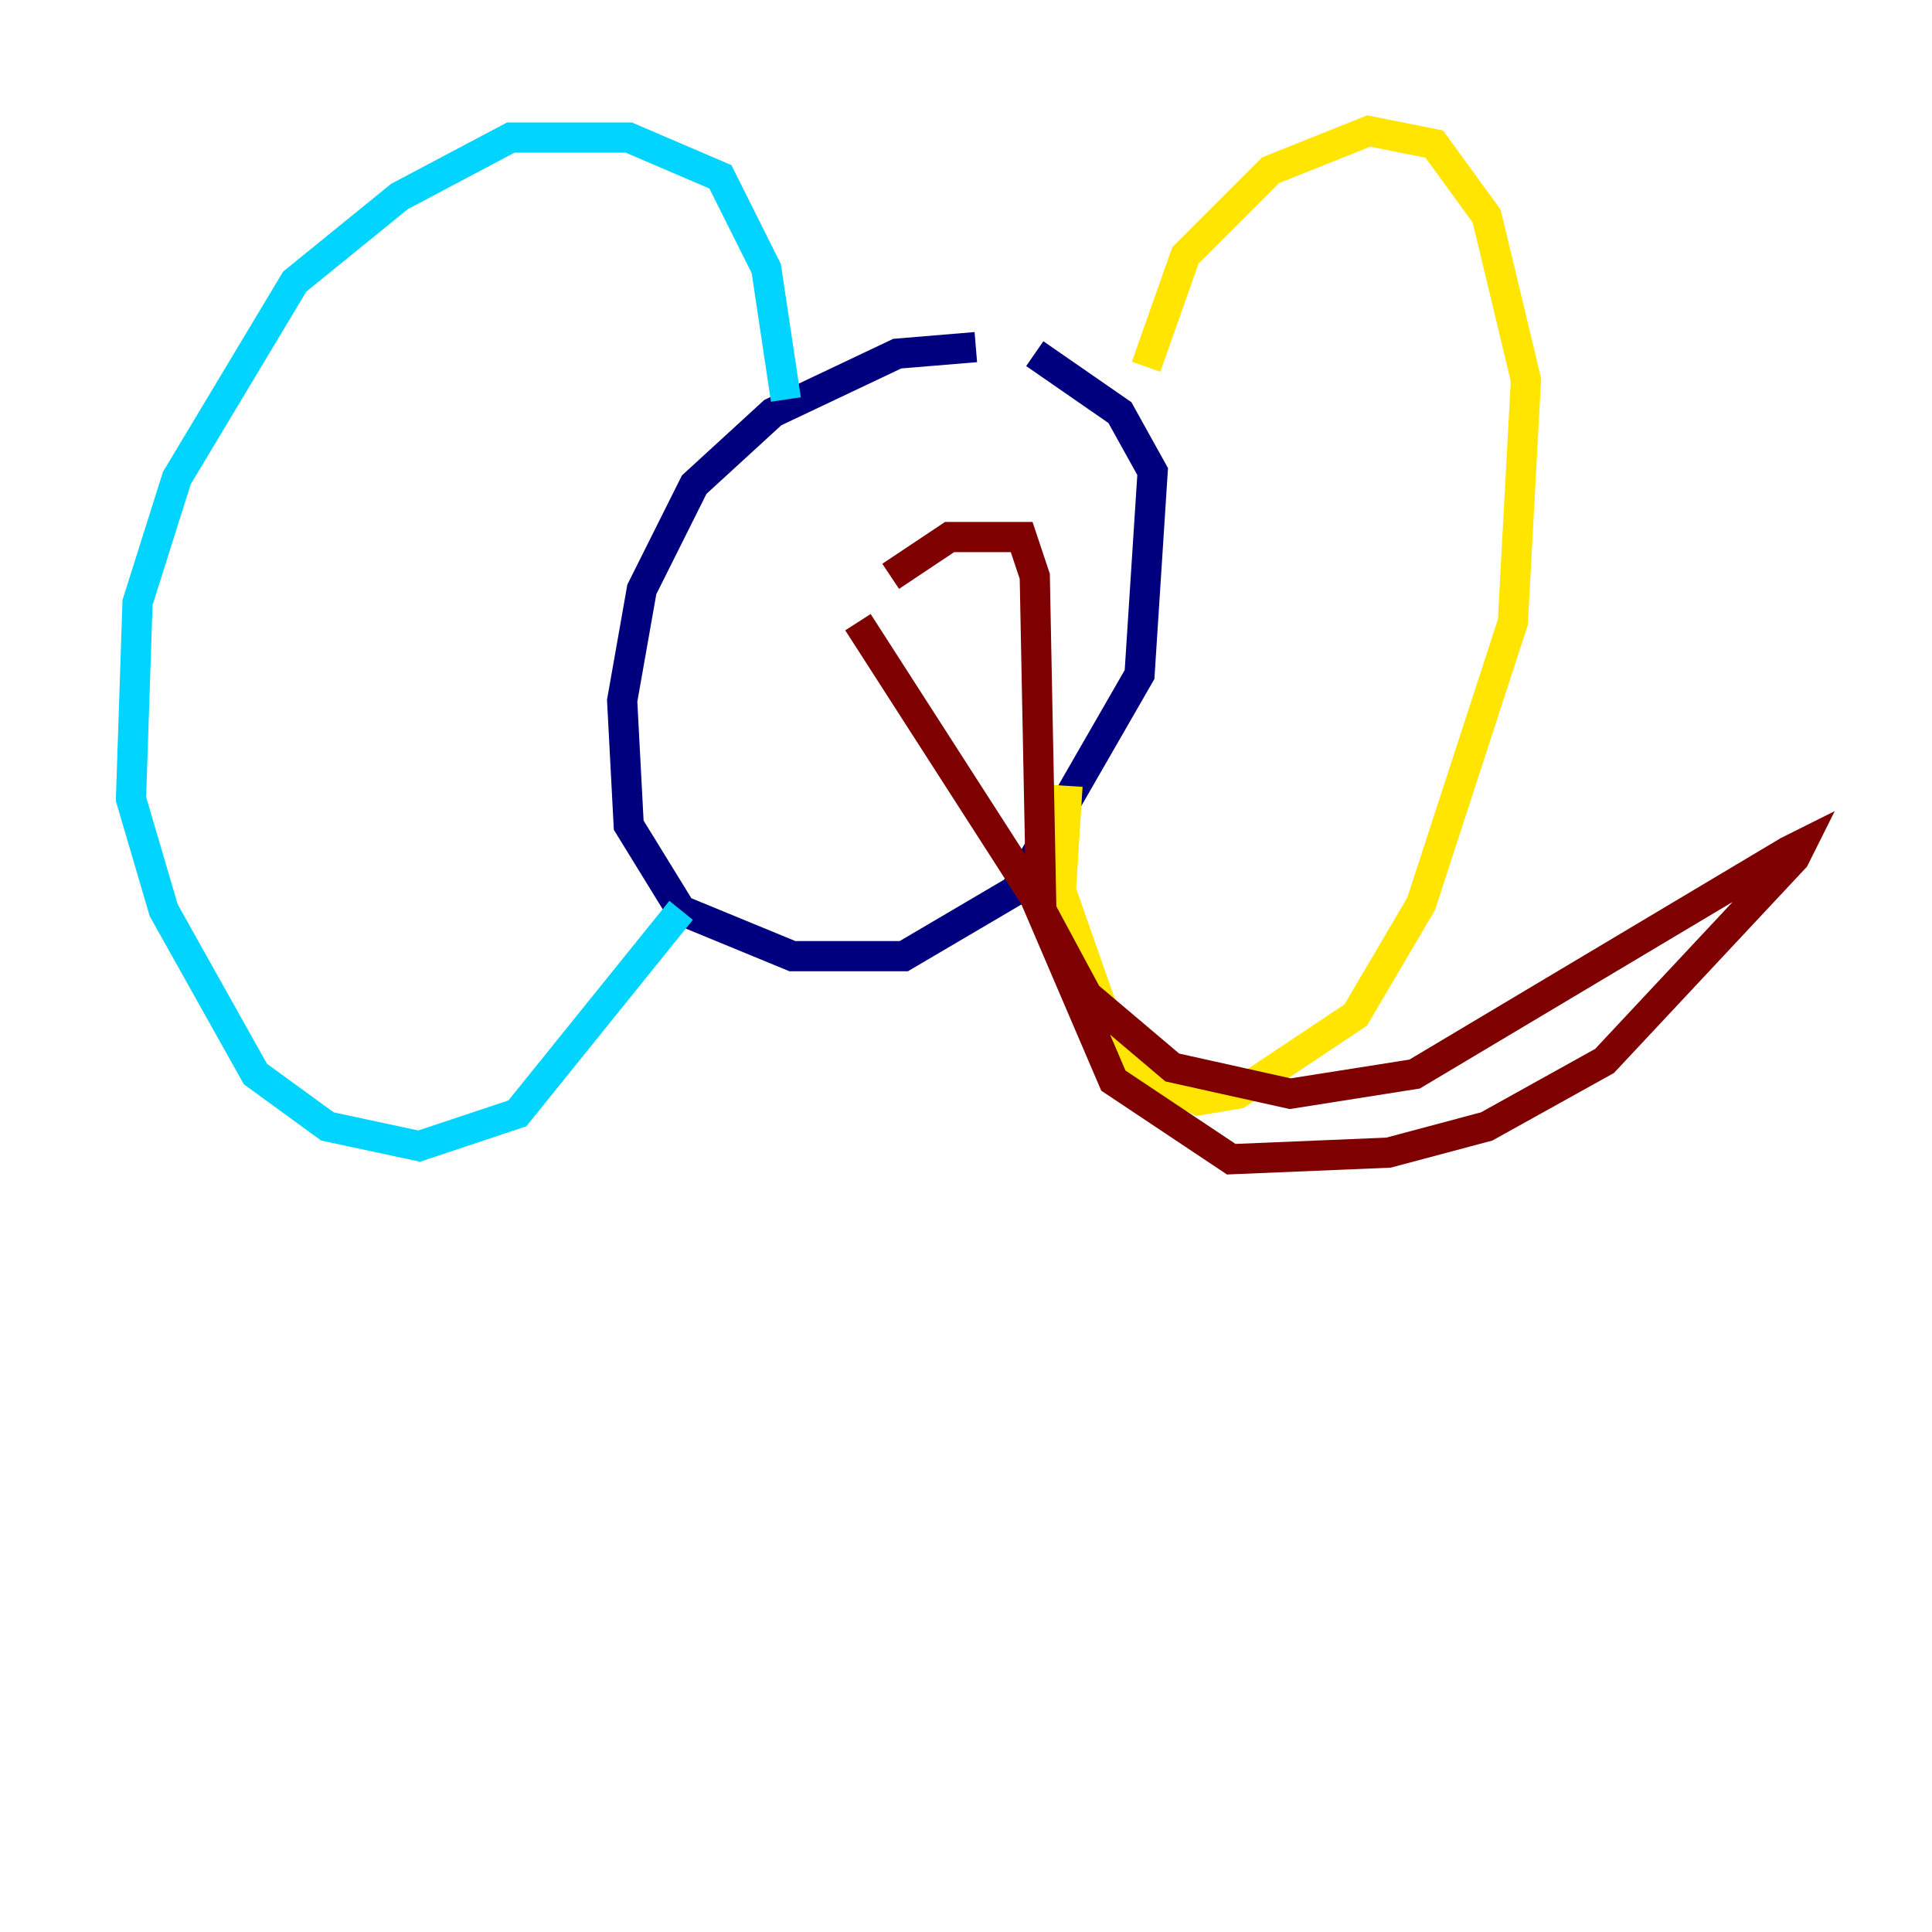 <?xml version="1.0" encoding="utf-8" ?>
<svg baseProfile="tiny" height="128" version="1.2" viewBox="0,0,128,128" width="128" xmlns="http://www.w3.org/2000/svg" xmlns:ev="http://www.w3.org/2001/xml-events" xmlns:xlink="http://www.w3.org/1999/xlink"><defs /><polyline fill="none" points="64.651,22.997 59.444,23.43 51.2,27.336 45.993,32.108 42.522,39.051 41.22,46.427 41.654,54.671 45.125,60.312 52.502,63.349 59.878,63.349 67.254,59.01 75.498,44.691 76.366,31.241 74.197,27.336 68.556,23.43" stroke="#00007f" stroke-width="2" /><polyline fill="none" points="52.068,26.468 50.766,17.79 47.729,11.715 41.654,9.112 33.844,9.112 26.468,13.017 19.525,18.658 11.715,31.675 9.112,39.919 8.678,52.936 10.848,60.312 16.922,71.159 21.695,74.63 27.77,75.932 34.278,73.763 45.125,60.312" stroke="#00d4ff" stroke-width="2" /><polyline fill="none" points="75.932,24.298 78.536,16.922 84.176,11.281 90.685,8.678 95.024,9.546 98.495,14.319 101.098,25.166 100.231,41.22 94.156,59.878 89.817,67.254 82.007,72.461 79.403,72.895 75.064,70.725 73.329,67.688 70.291,59.01 70.725,52.068" stroke="#ffe500" stroke-width="2" /><polyline fill="none" points="59.01,38.183 62.915,35.58 67.688,35.58 68.556,38.183 68.99,60.312 72.027,65.953 77.668,70.725 85.478,72.461 93.722,71.159 118.454,56.407 119.322,55.973 118.888,56.841 106.305,70.291 98.495,74.63 91.986,76.366 81.573,76.8 73.763,71.593 68.556,59.444 56.841,41.22" stroke="#7f0000" stroke-width="2" /></svg>